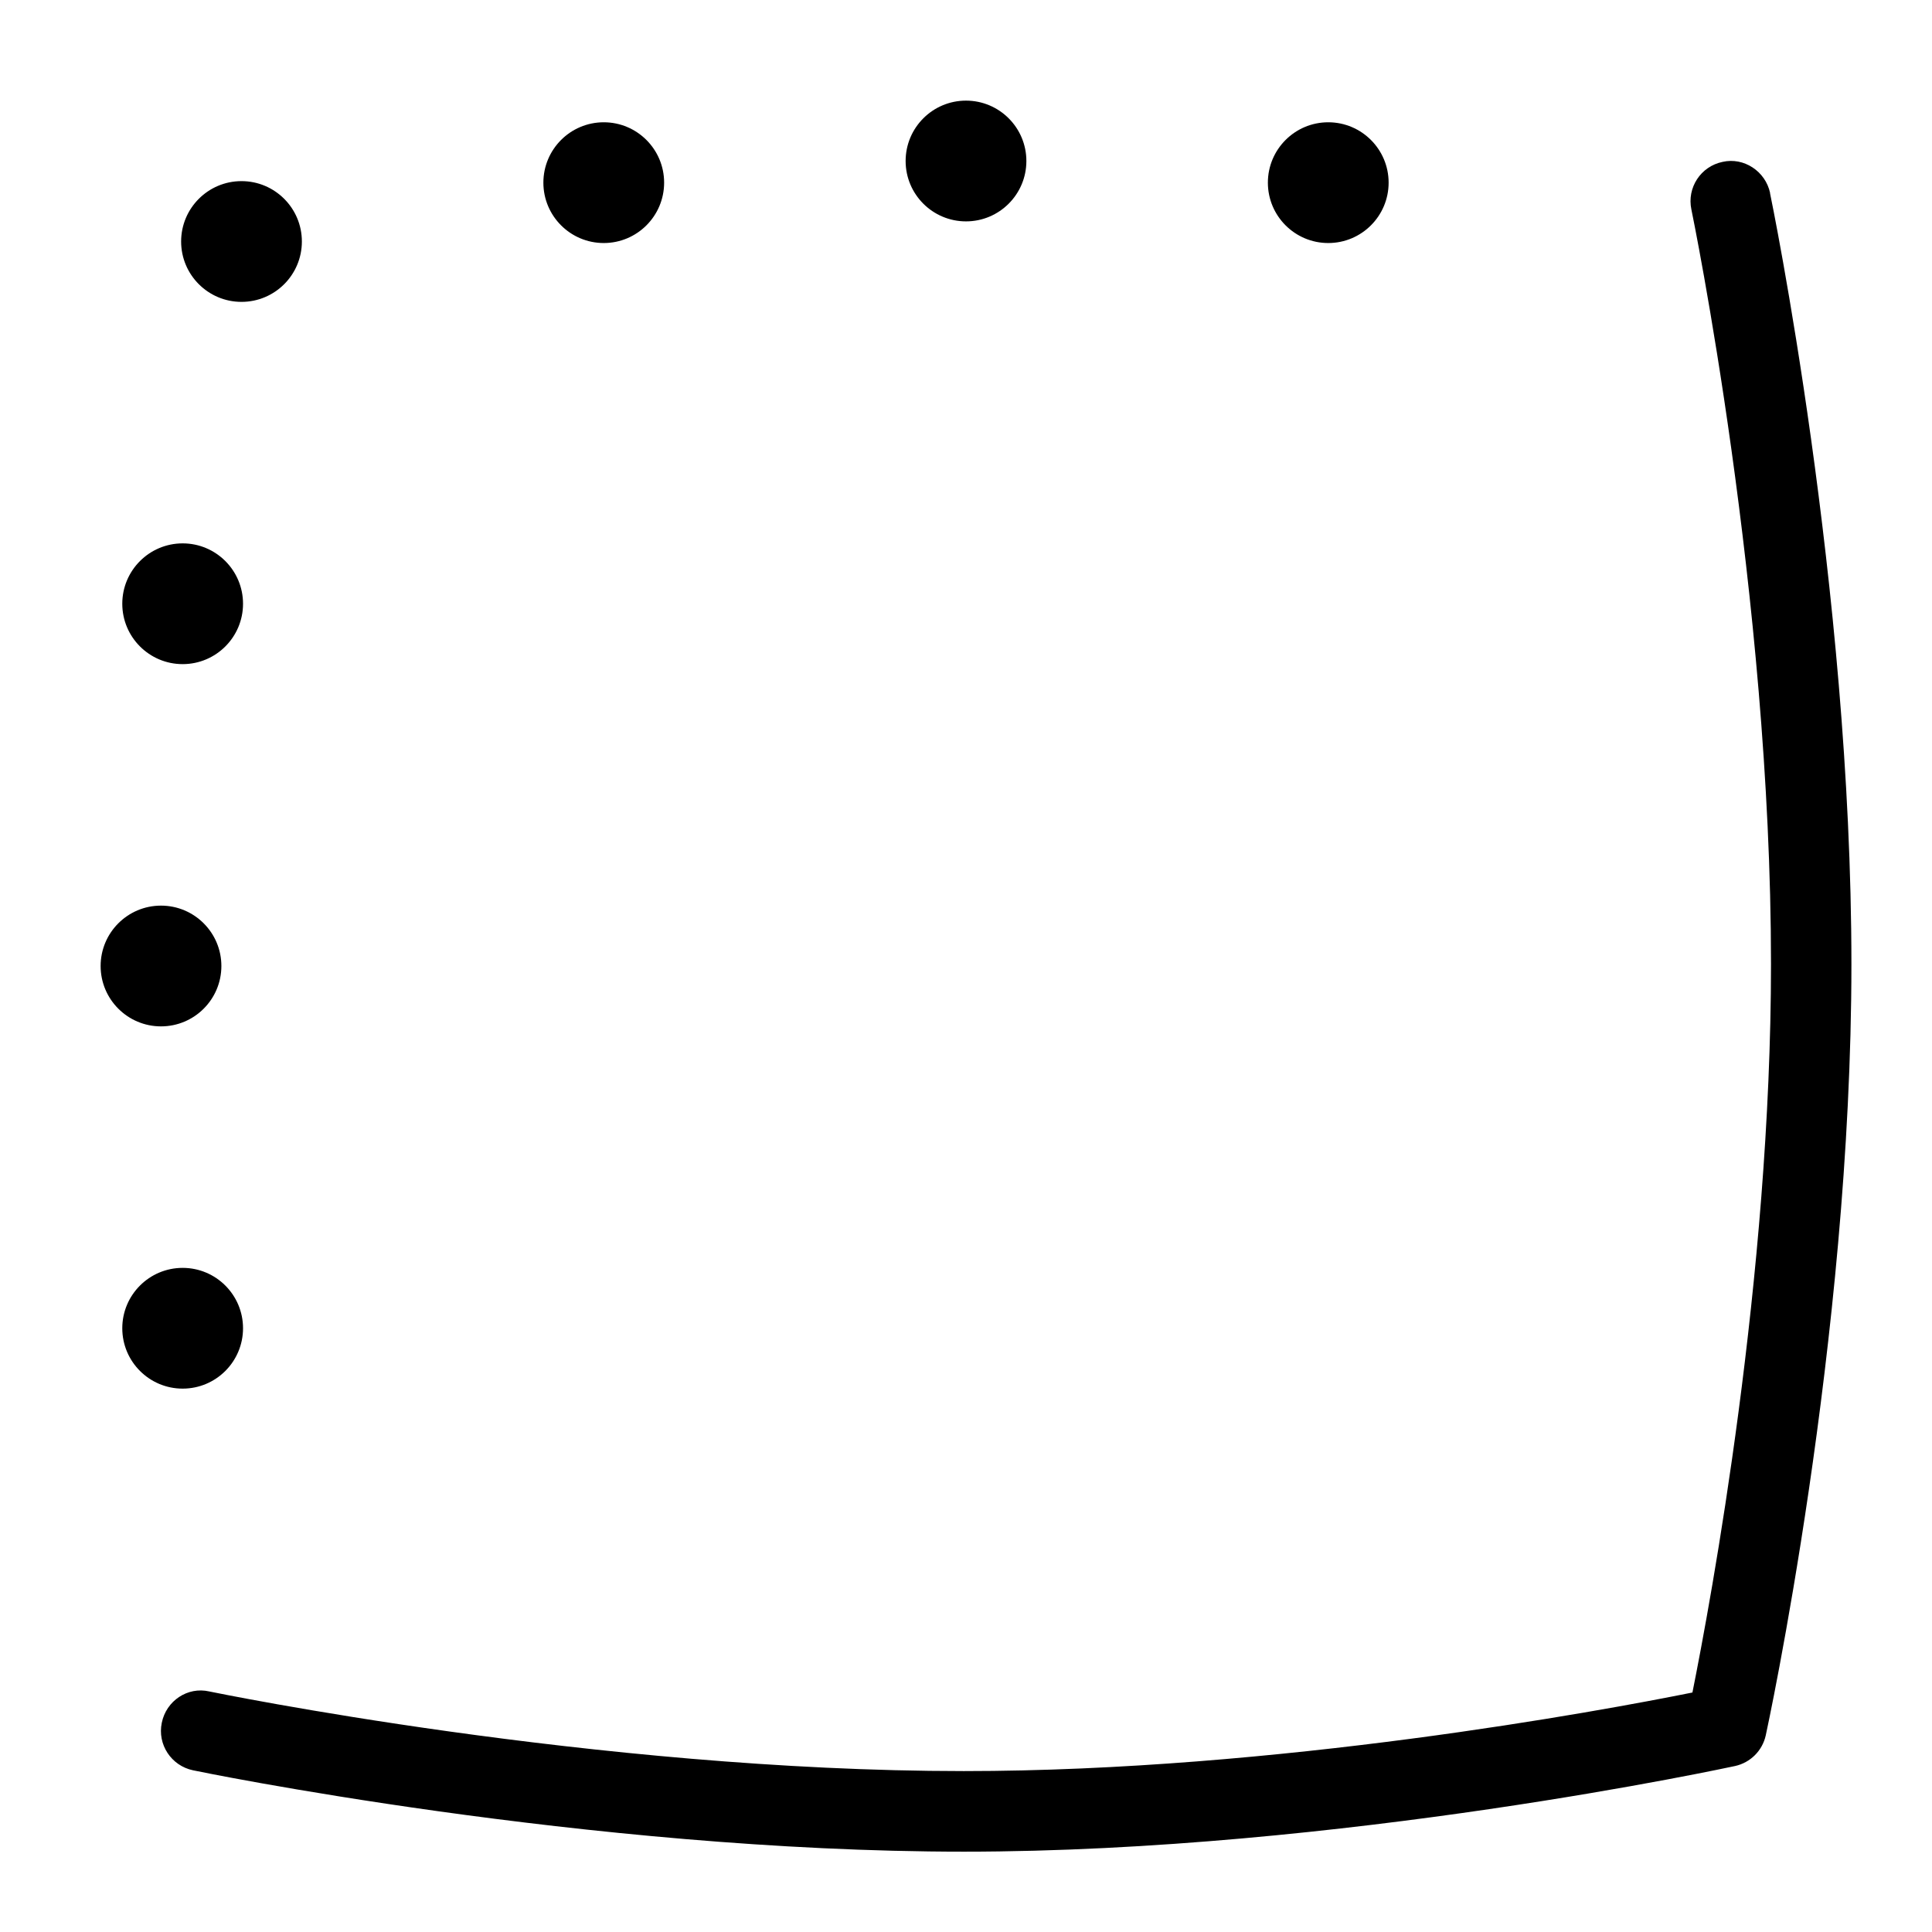 <svg id="Layer_1" viewBox="0 0 24 24" xmlns="http://www.w3.org/2000/svg" data-name="Layer 1"><path d="m1.519 7.5c0-.414.336-.75.75-.75s.75.336.75.75-.336.75-.75.75-.75-.336-.75-.75zm1.231 4.5c0-.414-.336-.75-.75-.75s-.75.336-.75.75.336.75.75.75.75-.336.75-.75zm.269 4.5c0-.414-.336-.75-.75-.75s-.75.336-.75.75.336.75.75.75.75-.336.75-.75zm-.019-12.75c.414 0 .75-.336.75-.75s-.336-.75-.75-.75-.75.336-.75.75.336.75.75.75zm4.5-.731c.414 0 .75-.336.75-.75s-.336-.75-.75-.75-.75.336-.75.75.336.75.75.75zm4.5-.269c.414 0 .75-.336.75-.75s-.336-.75-.75-.75-.75.336-.75.75.336.75.75.75zm4.5.269c.414 0 .75-.336.75-.75s-.336-.75-.75-.75-.75.336-.75.75.336.75.75.75zm5.489-.621c-.057-.27-.326-.448-.591-.387-.271.056-.444.321-.387.591.01.047.989 4.802.989 9.372 0 3.89-.748 7.913-.976 9.051-1.138.229-5.161.976-9.051.976-4.57 0-9.324-.979-9.372-.989-.271-.063-.536.117-.591.388-.057.27.117.534.387.591.048.011 4.9 1.011 9.576 1.011s9.532-1.054 9.581-1.064c.19-.042.339-.19.381-.381.011-.049 1.064-4.902 1.064-9.581s-1-9.527-1.011-9.576z"/></svg>